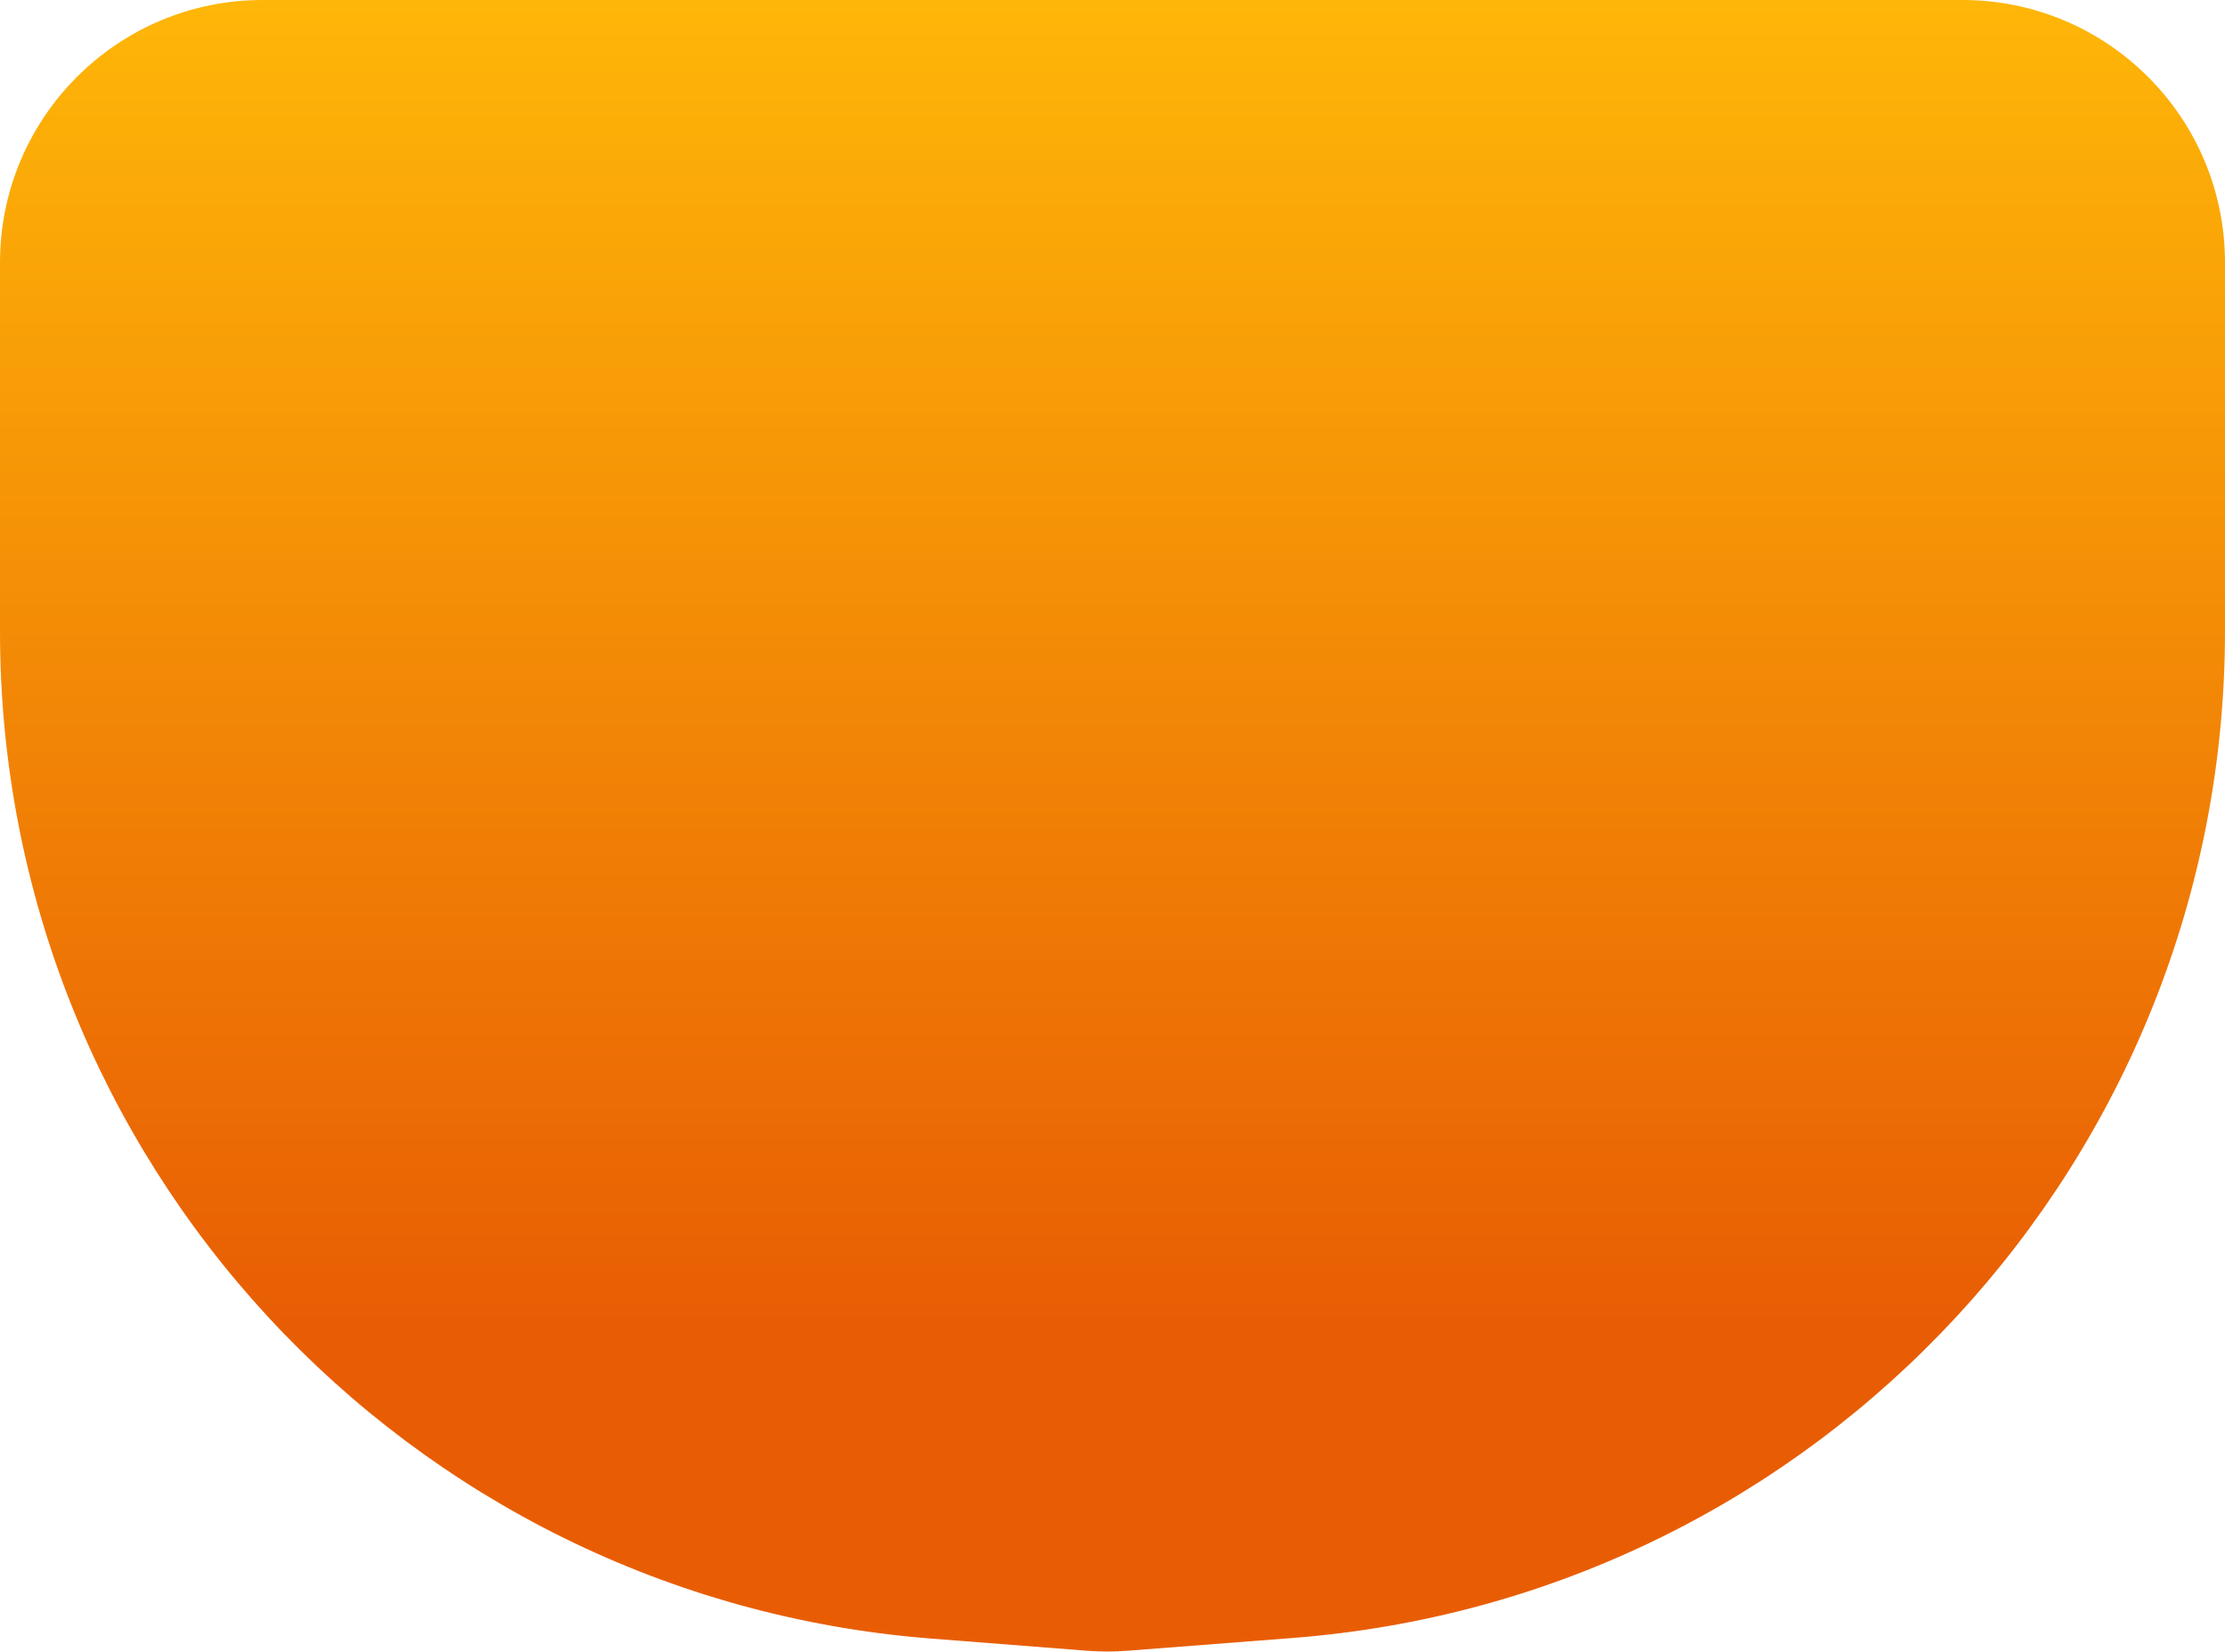 <svg width="1542" height="1145" viewBox="0 0 1542 1145" fill="none" xmlns="http://www.w3.org/2000/svg">
<path d="M0 182C0 81.484 81.484 0 182 0H1360C1460.52 0 1542 81.484 1542 182V437.131C1542 802.794 1260.55 1106.85 895.98 1135.05L781.396 1143.91C772.008 1144.64 762.579 1144.63 753.192 1143.9L645.502 1135.49C281.148 1107.04 0 803.077 0 437.614V182Z" fill="url(#paint0_linear_113_128)"/>
<defs>
<linearGradient id="paint0_linear_113_128" x1="771" y1="-227.148" x2="771" y2="917.852" gradientUnits="userSpaceOnUse">
<stop offset="0.165" stop-color="#FFBA08"/>
<stop offset="1" stop-color="#E85D04"/>
</linearGradient>
</defs>
</svg>
